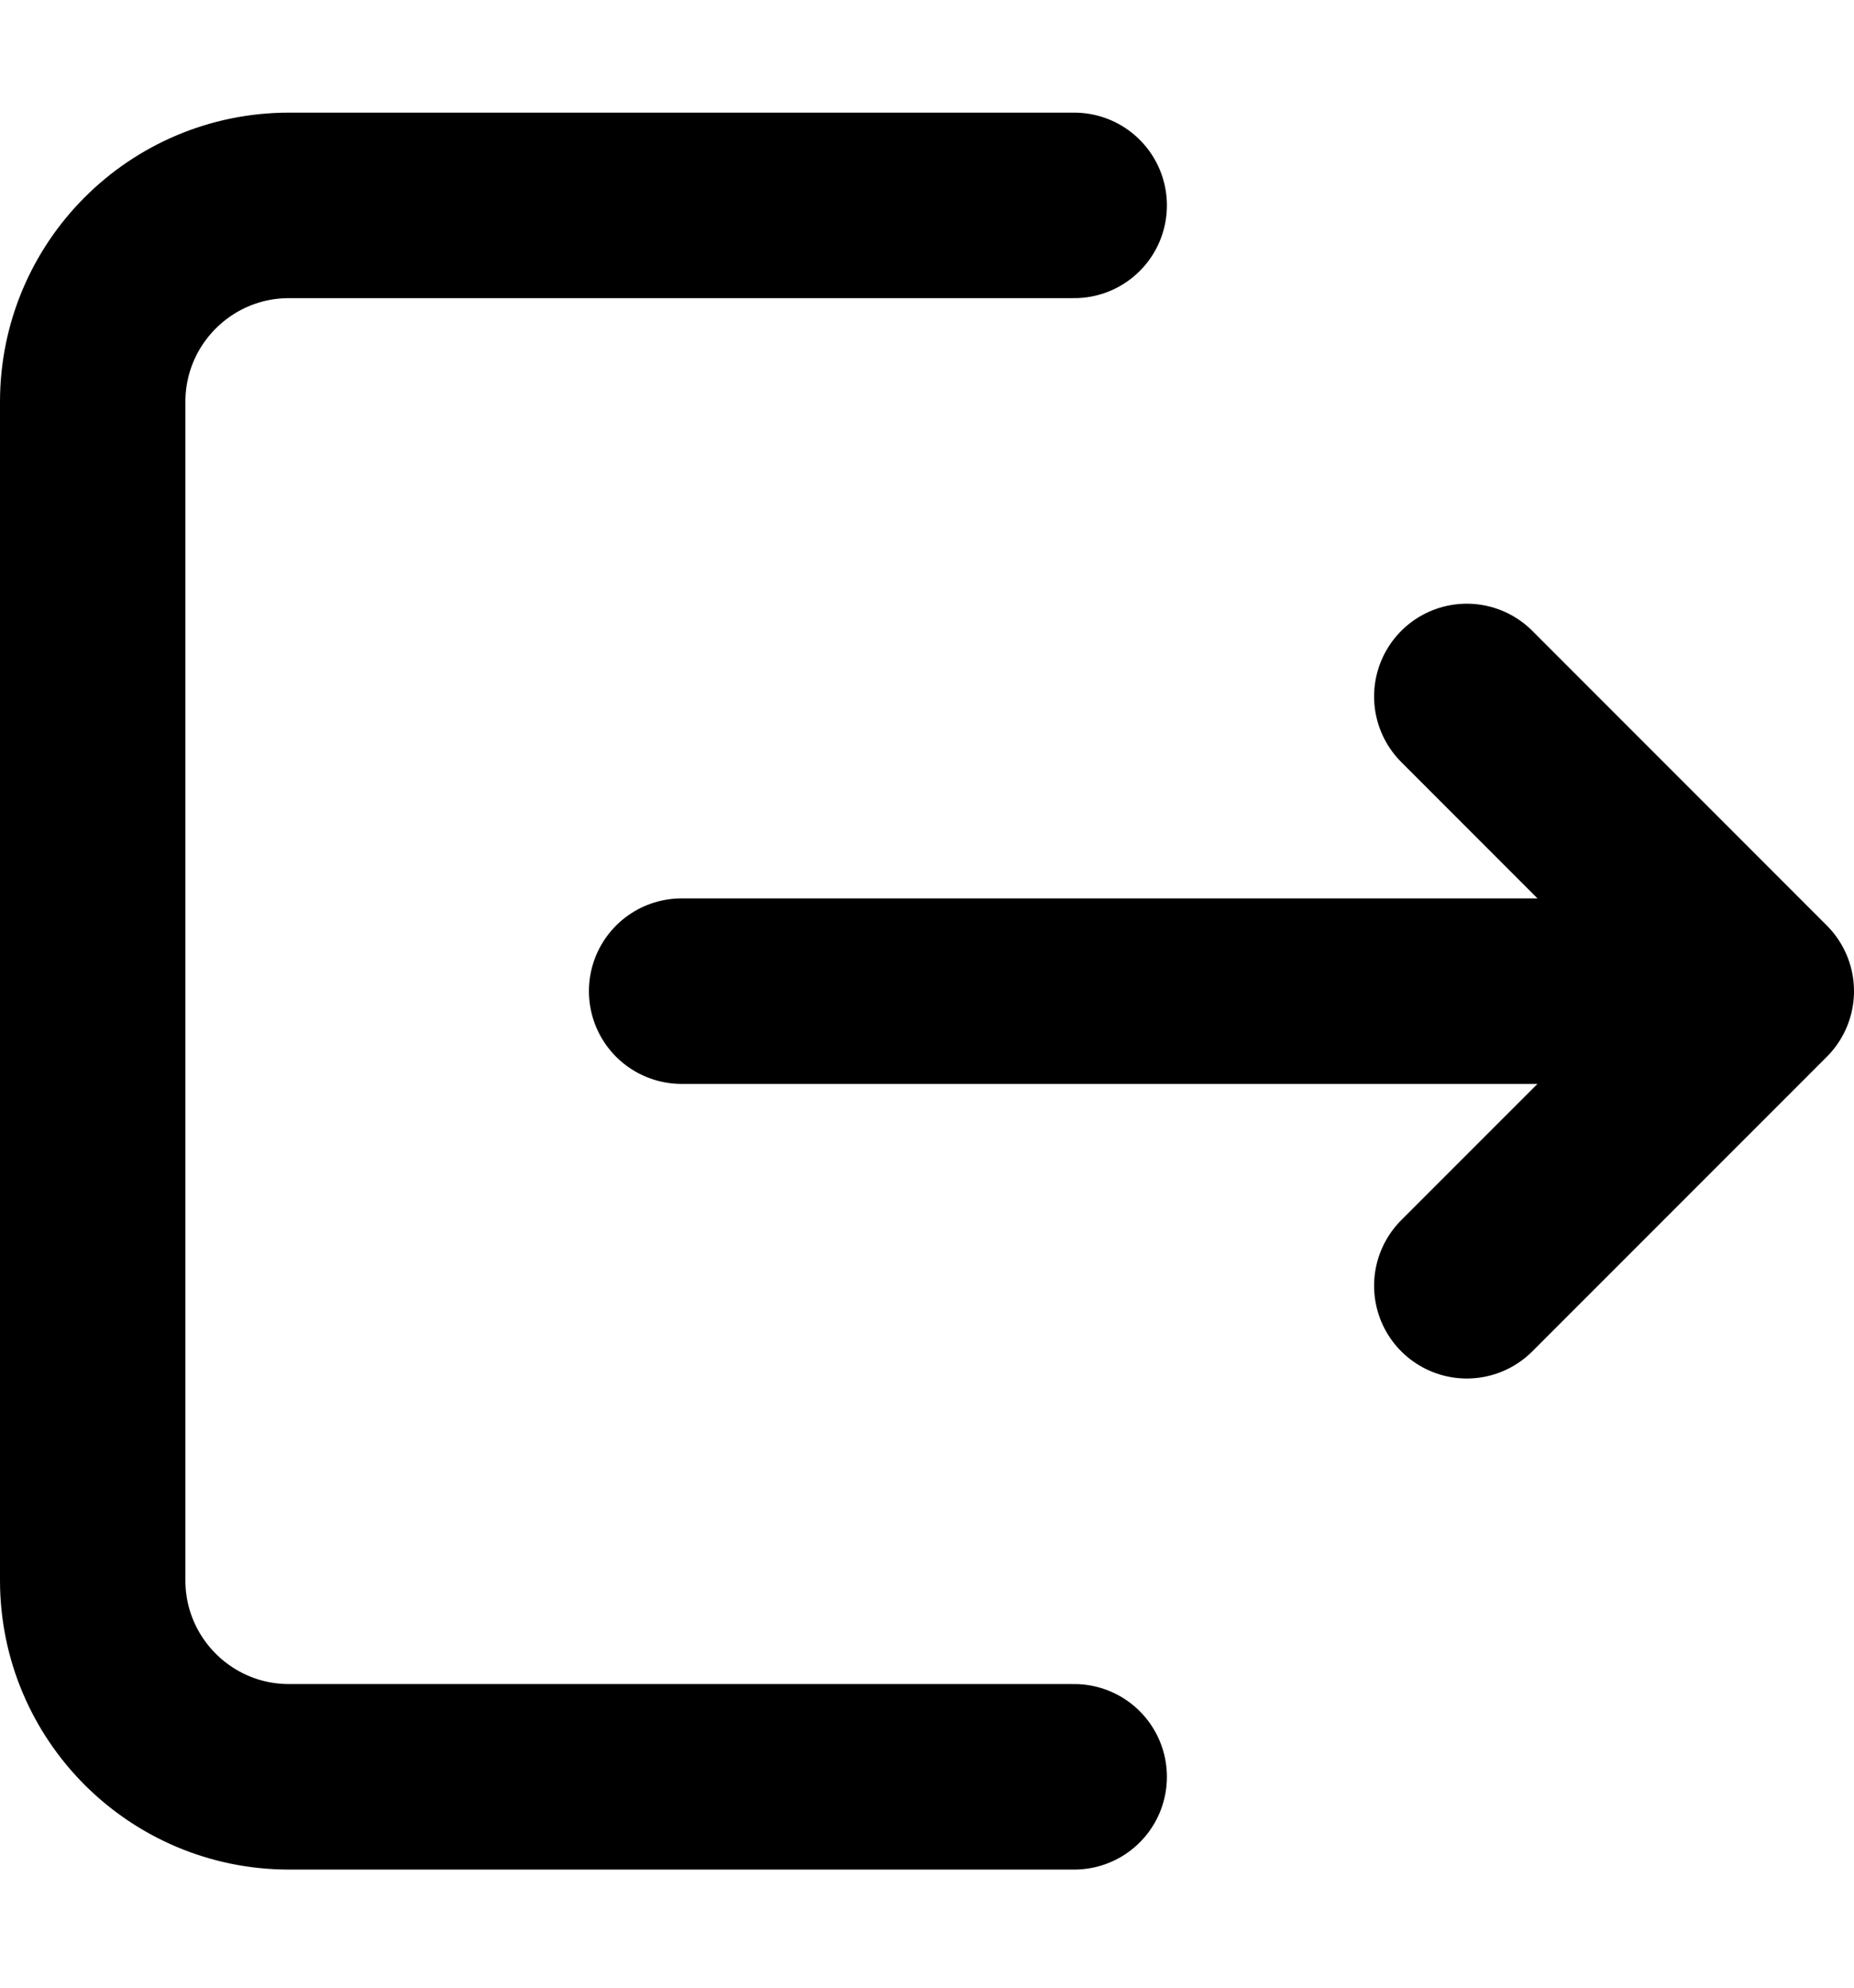 <svg width="14" height="15" viewBox="0 0 20 19" fill="none" xmlns="http://www.w3.org/2000/svg">
<path d="M11.588 17.941H3.118C1.948 17.941 1 16.993 1 15.823V3.118C1 1.948 1.948 1 3.118 1H11.588M7.353 9.471H19M19 9.471L15.823 12.647M19 9.471L15.823 6.294" stroke="black" stroke-width="2" stroke-linecap="round" stroke-linejoin="round"/>
</svg>
